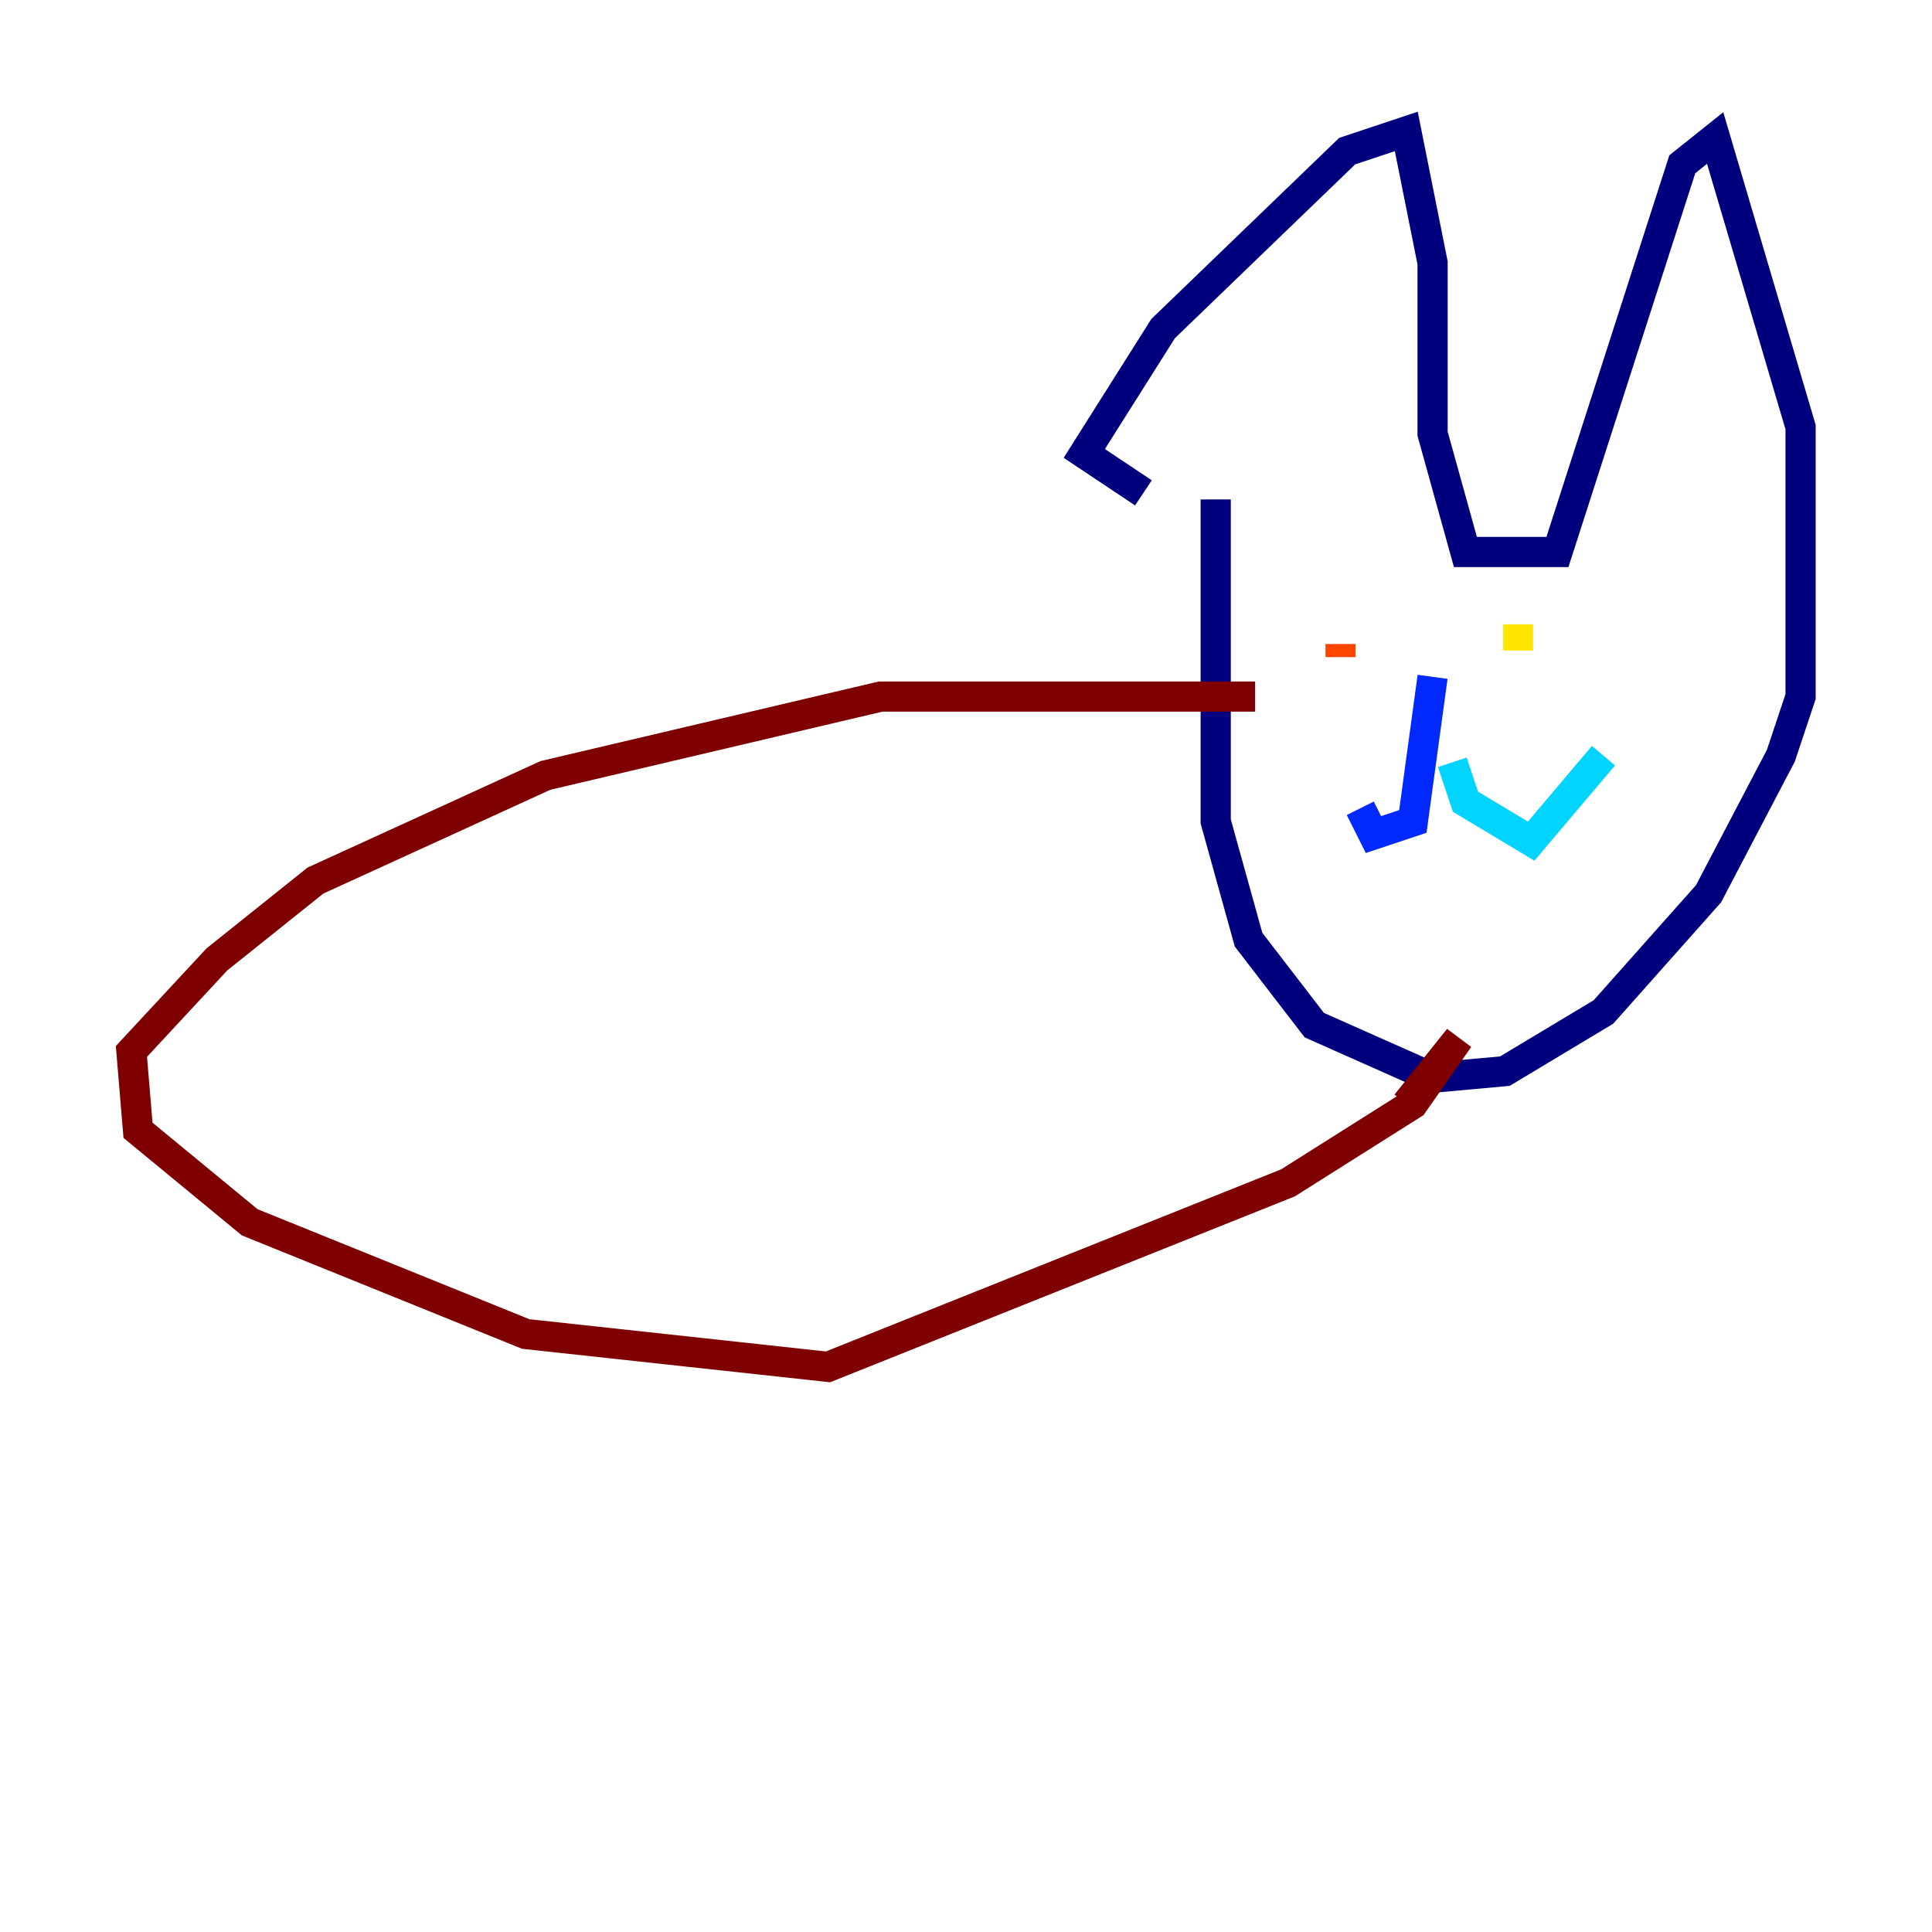 <?xml version="1.0" encoding="utf-8" ?>
<svg baseProfile="tiny" height="128" version="1.2" viewBox="0,0,128,128" width="128" xmlns="http://www.w3.org/2000/svg" xmlns:ev="http://www.w3.org/2001/xml-events" xmlns:xlink="http://www.w3.org/1999/xlink"><defs /><polyline fill="none" points="80.544,33.088 80.544,54.422 82.721,62.258 87.075,67.918 94.912,71.401 99.701,70.966 106.231,67.048 113.197,59.211 117.986,50.068 119.293,46.15 119.293,28.299 113.633,9.143 111.456,10.884 103.184,36.571 97.088,36.571 94.912,28.735 94.912,17.415 93.17,8.707 89.252,10.014 77.061,21.769 71.837,30.041 75.755,32.653" stroke="#00007f" stroke-width="2" /><polyline fill="none" points="94.912,44.843 93.605,54.422 90.993,55.292 90.122,53.551" stroke="#0028ff" stroke-width="2" /><polyline fill="none" points="96.218,50.503 97.088,53.116 101.442,55.728 106.231,50.068" stroke="#00d4ff" stroke-width="2" /><polyline fill="none" points="89.687,42.231 89.687,42.231" stroke="#7cff79" stroke-width="2" /><polyline fill="none" points="100.571,41.361 100.571,43.102" stroke="#ffe500" stroke-width="2" /><polyline fill="none" points="88.816,42.667 88.816,43.537" stroke="#ff4600" stroke-width="2" /><polyline fill="none" points="83.156,46.15 58.34,46.15 36.136,51.374 20.898,58.34 14.367,63.565 8.707,69.66 9.143,74.884 16.544,80.98 34.83,88.381 54.857,90.558 85.333,78.367 93.605,73.143 96.653,68.789 93.17,73.143" stroke="#7f0000" stroke-width="2" /></svg>